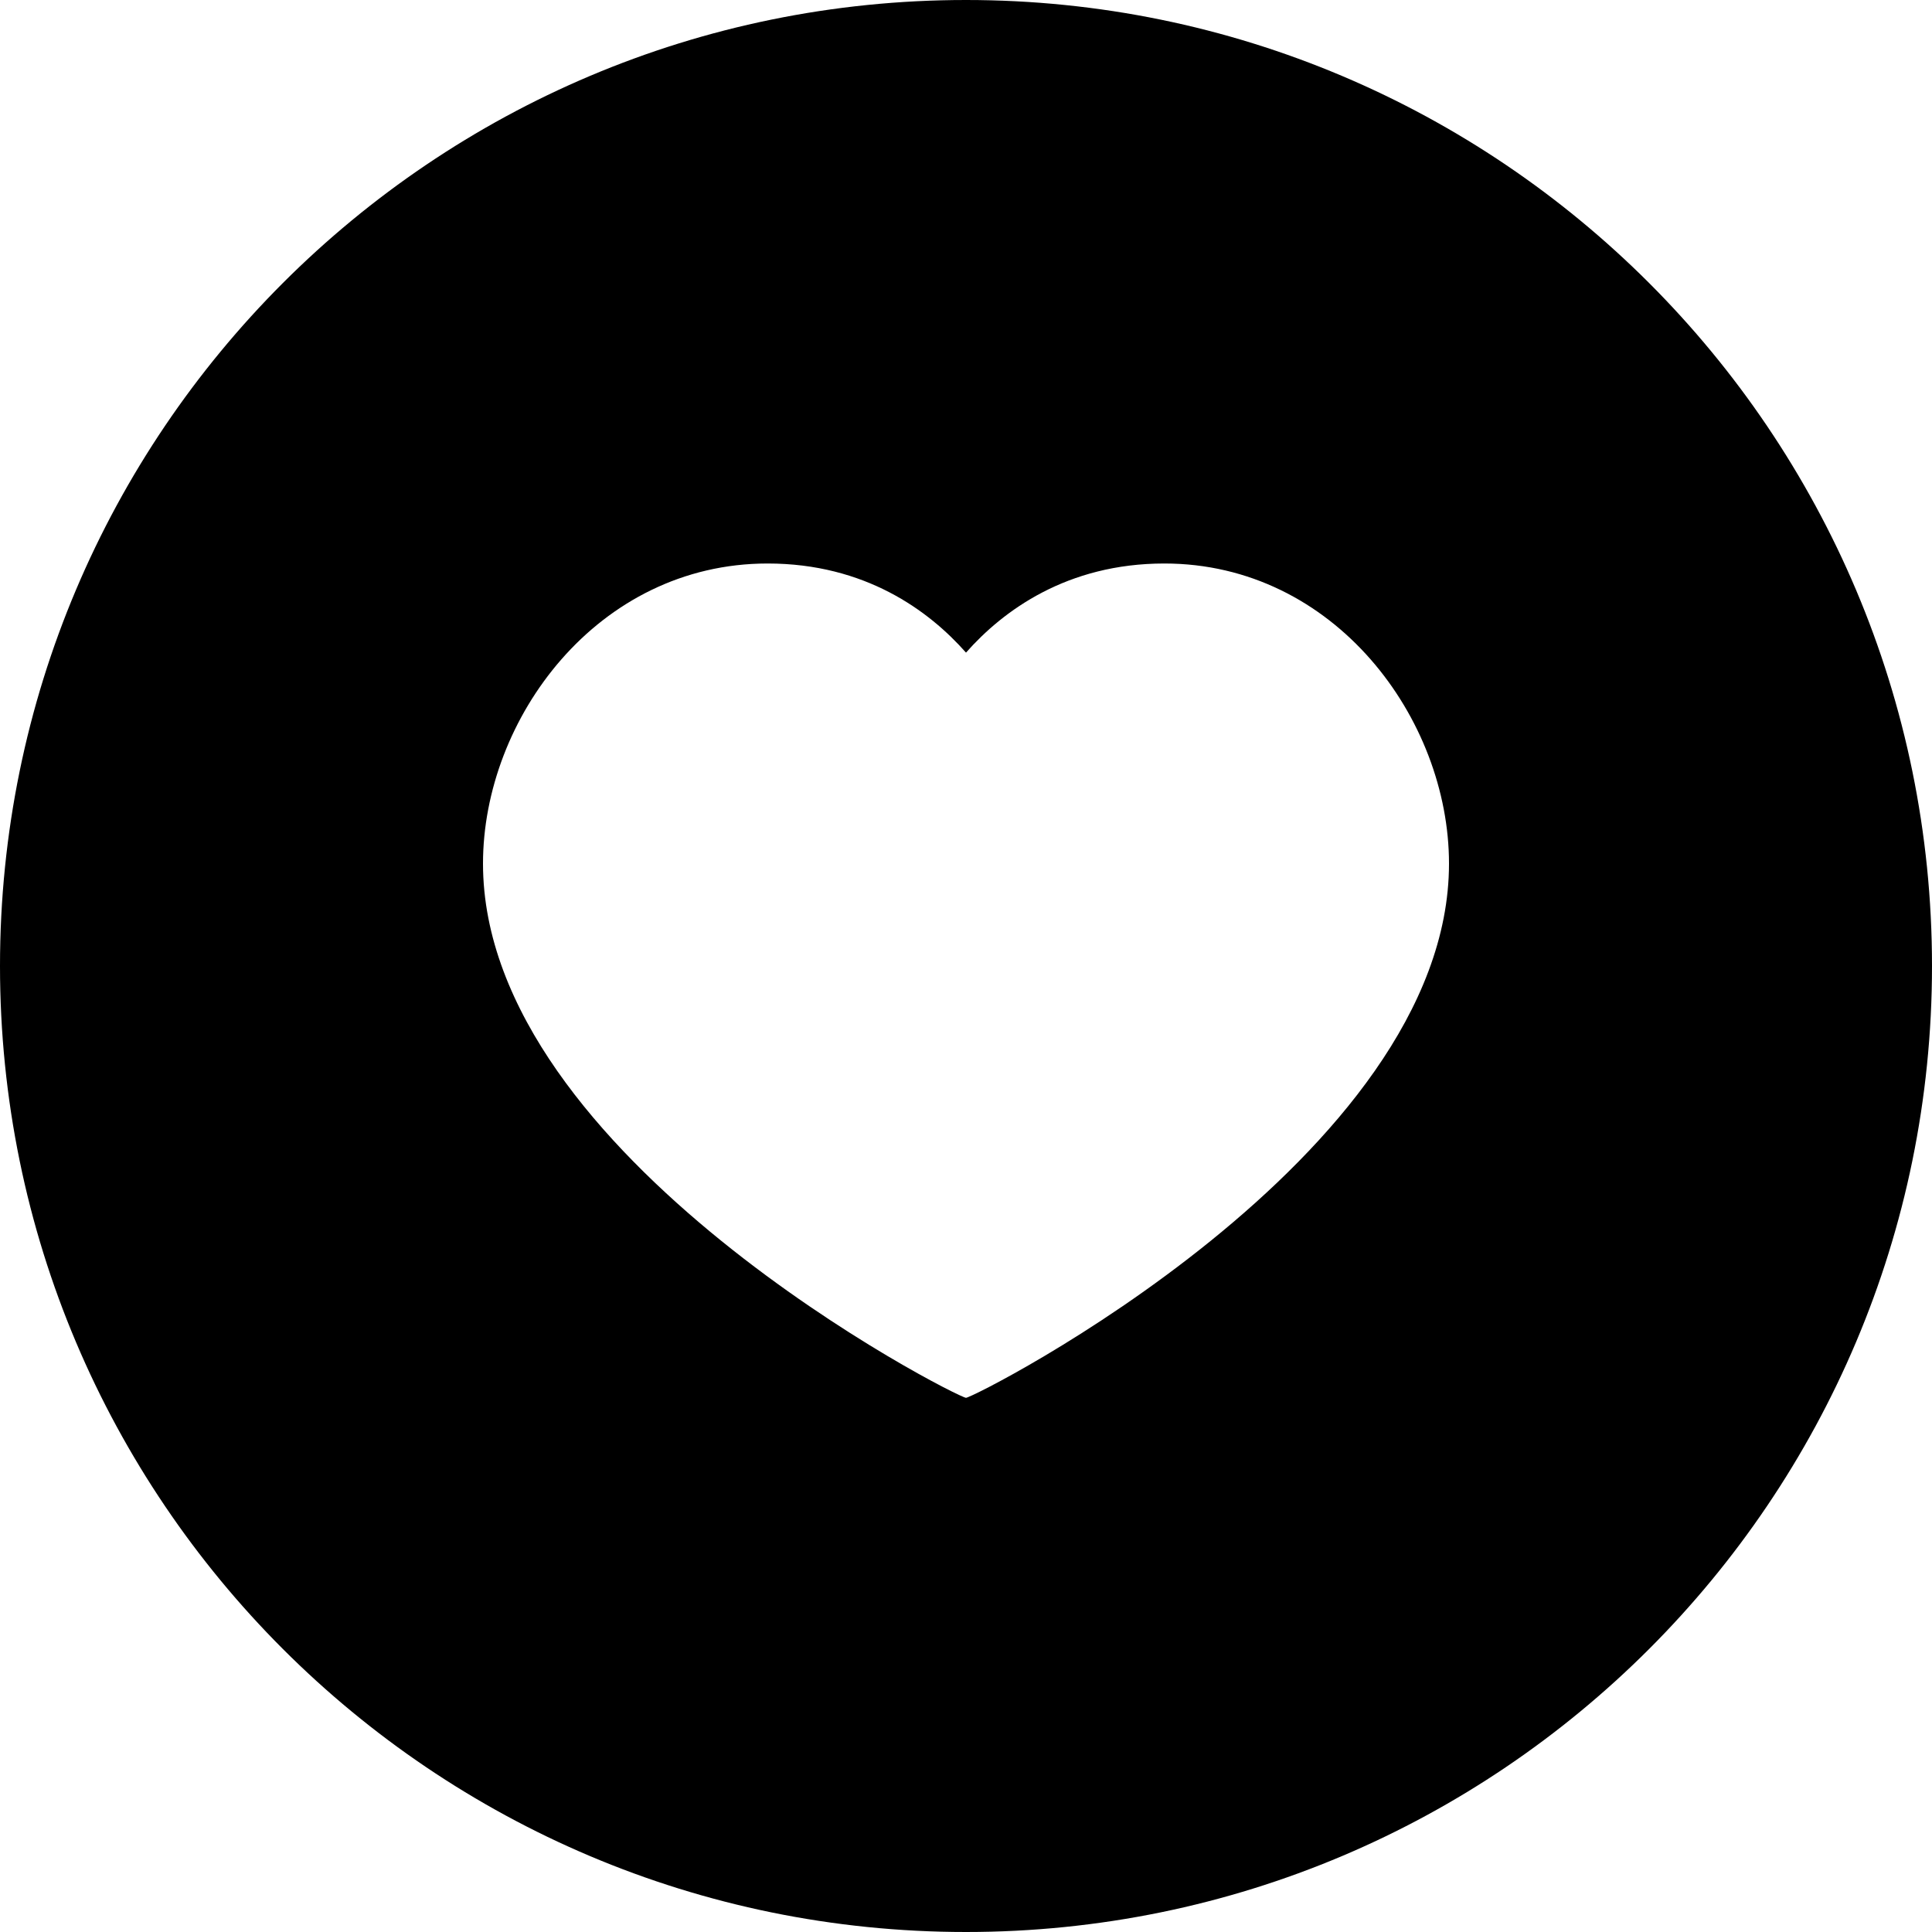 <svg width="24" height="24" viewBox="0 0 24 24" fill="none" xmlns="http://www.w3.org/2000/svg">
<path d="M12 0C5.373 0 0 5.373 0 12C0 18.627 5.373 24 12 24C18.627 24 24 18.627 24 12C24 5.373 18.627 0 12 0ZM18 10.728C18 14.376 12.107 17.364 12 17.364C11.893 17.364 6 14.376 6 10.728C6 8.931 7.42 7 9.536 7C10.746 7 11.54 7.586 12 8.107C12.46 7.586 13.254 7 14.464 7C16.58 7 18 8.931 18 10.728Z" fill="black"/>
</svg>

